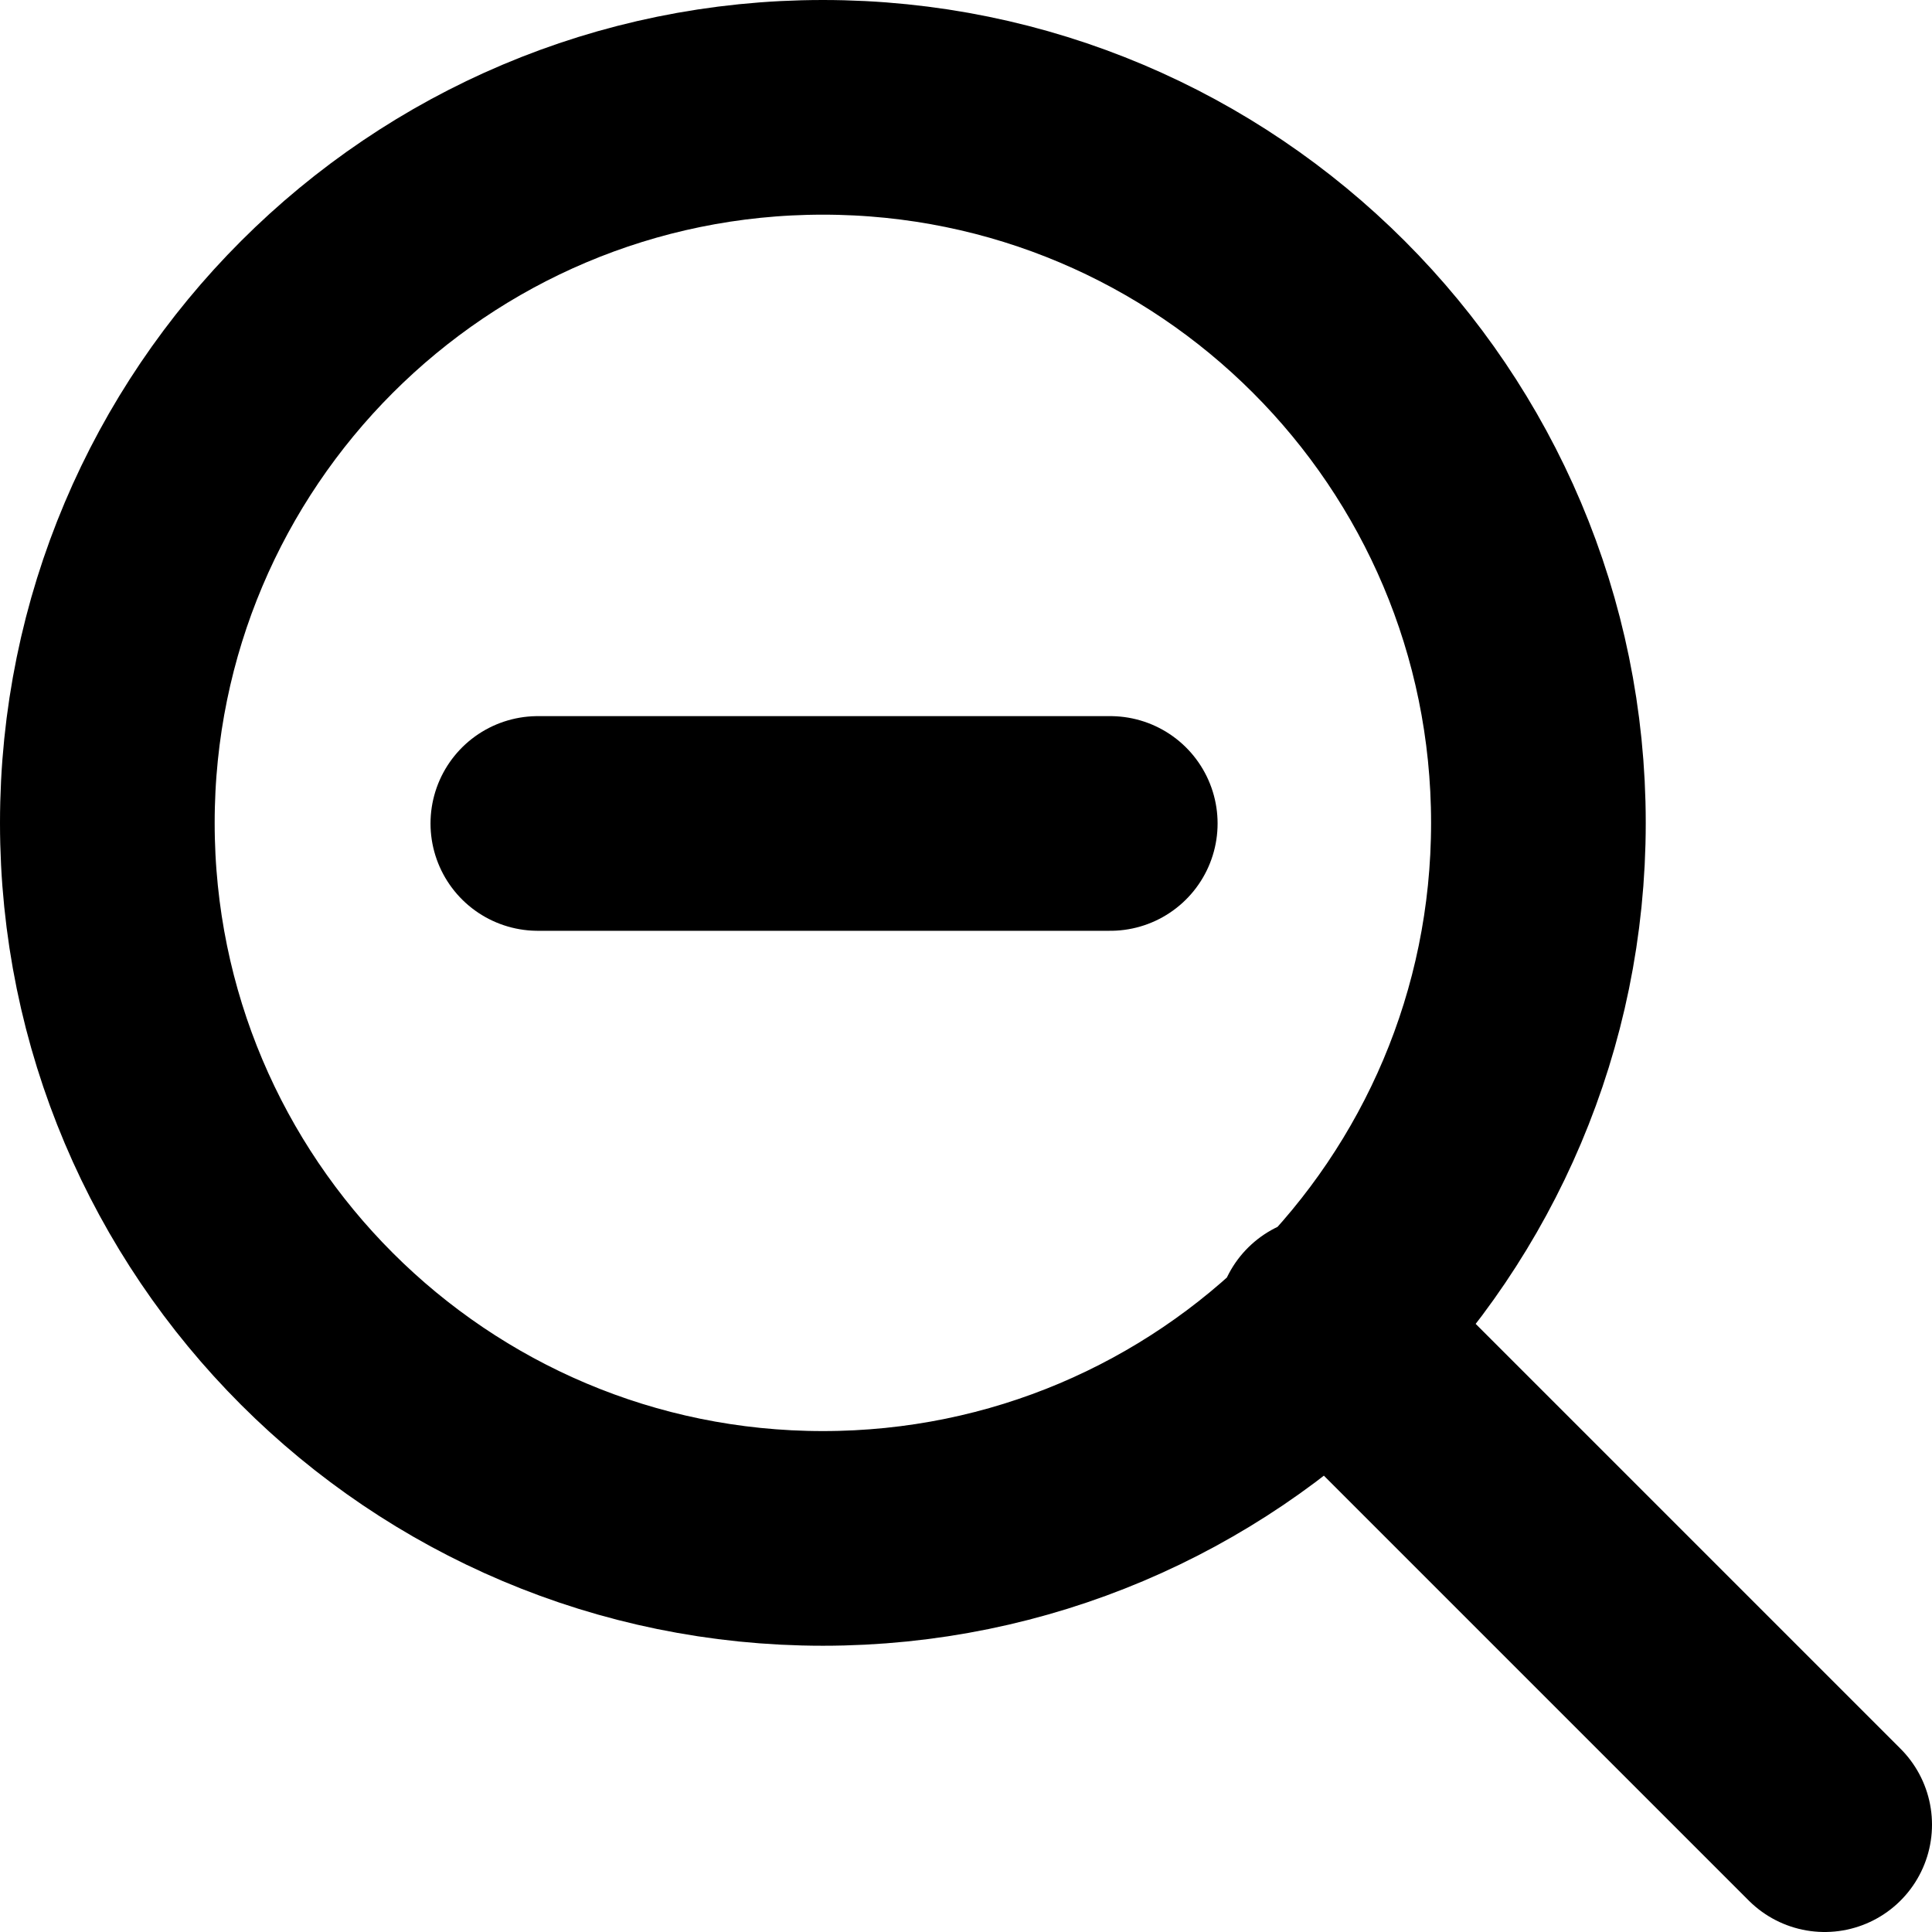 <svg width="1" height="1" viewBox="0 0 18 18" fill="none" stroke="#000000" stroke-width="2" stroke-linecap="round" preserveAspectRatio="none" xmlns="http://www.w3.org/2000/svg">
<path d="M17 17L12.333 12.333M10.344 7.672H7.667H5.011M7.667 1C3.985 1 1 3.985 1 7.667C1 11.349 3.985 14.333 7.667 14.333C11.349 14.333 14.333 11.349 14.333 7.667C14.333 3.985 11.349 1 7.667 1Z"/>
</svg>
